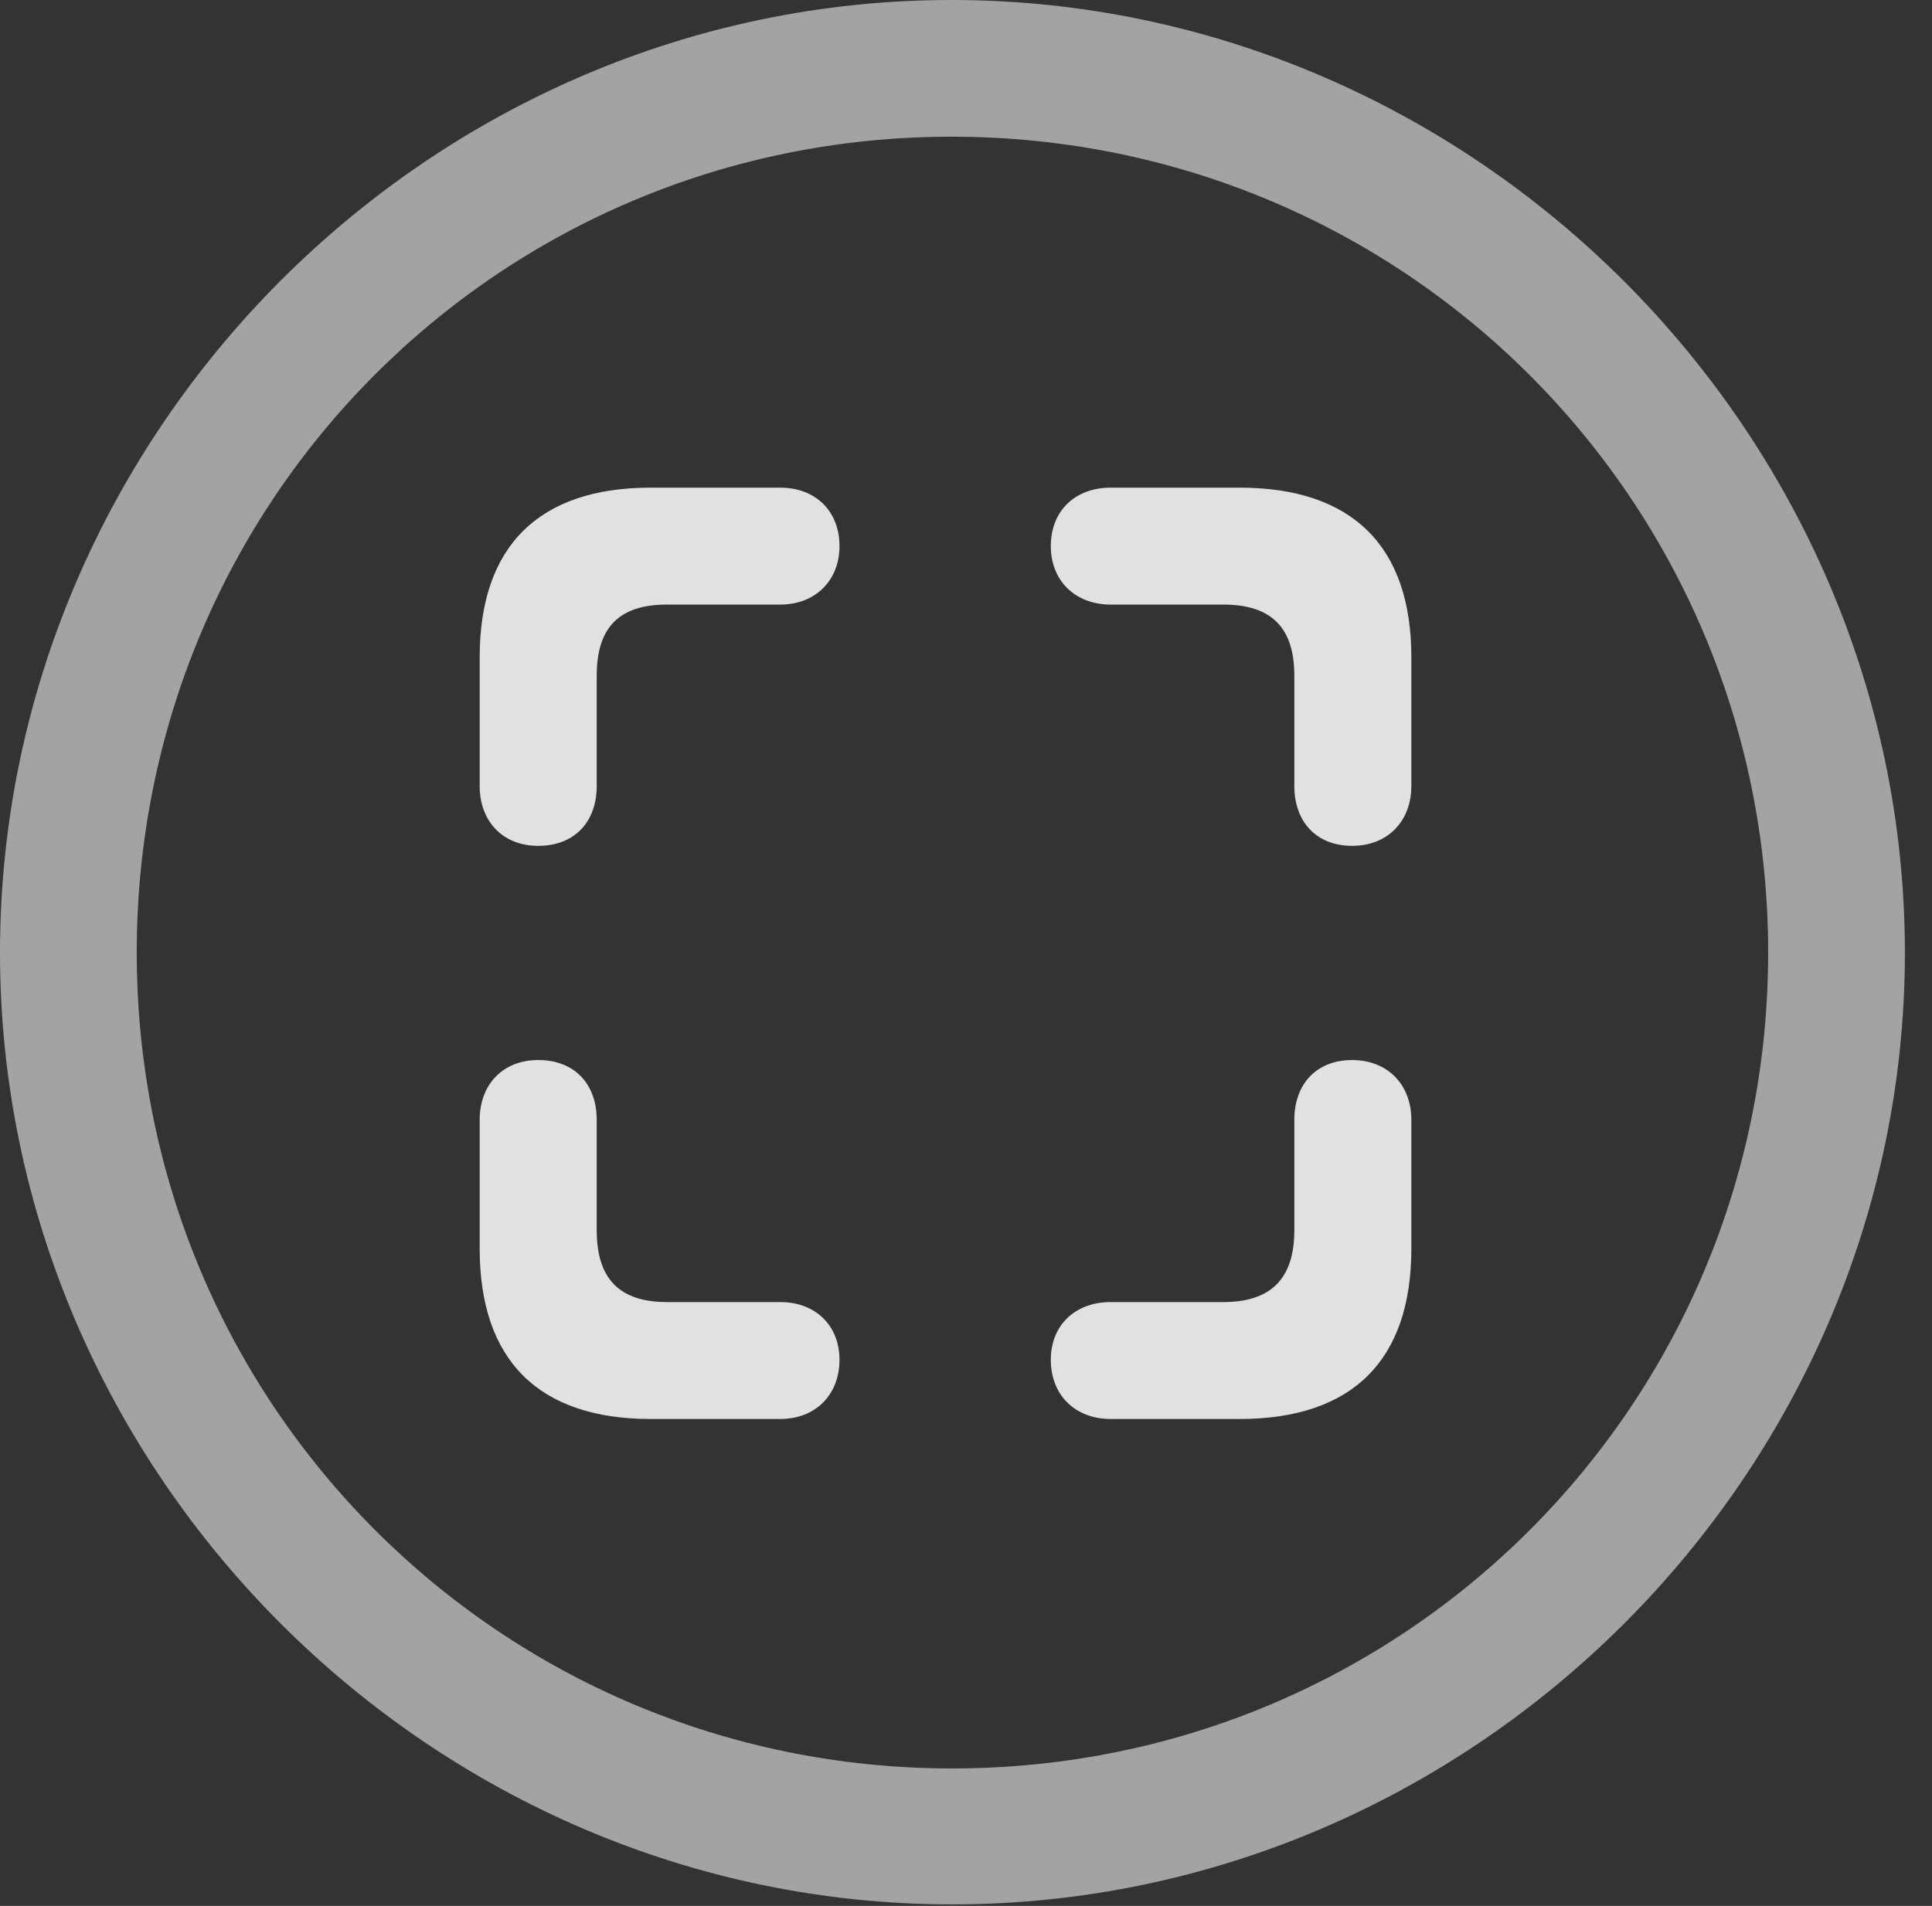<?xml version="1.0" encoding="UTF-8"?>
<!--Generator: Apple Native CoreSVG 232.5-->
<!DOCTYPE svg
PUBLIC "-//W3C//DTD SVG 1.1//EN"
       "http://www.w3.org/Graphics/SVG/1.1/DTD/svg11.dtd">
<svg version="1.1" xmlns="http://www.w3.org/2000/svg" xmlns:xlink="http://www.w3.org/1999/xlink" width="25.801" height="25.459">
 <rect width="100%" height="100%" fill="#333333" stroke="none"/>
 <g>
  <rect height="25.459" opacity="0" width="25.801" x="0" y="0"/>
  <path d="M12.715 25.439C19.678 25.439 25.439 19.678 25.439 12.725C25.439 5.762 19.668 0 12.705 0C5.752 0 0 5.762 0 12.725C0 19.678 5.762 25.439 12.715 25.439ZM12.715 23.623C6.68 23.623 1.826 18.76 1.826 12.725C1.826 6.68 6.67 1.826 12.705 1.826C18.75 1.826 23.613 6.68 23.613 12.725C23.613 18.76 18.76 23.623 12.715 23.623Z" fill="#ffffff" fill-opacity="0.55"/>
  <path d="M8.691 6.514C7.197 6.514 6.406 7.295 6.406 8.779L6.406 10.498C6.406 10.977 6.719 11.299 7.188 11.299C7.666 11.299 7.969 10.986 7.969 10.498L7.969 9.023C7.969 8.379 8.271 8.076 8.906 8.076L10.42 8.076C10.889 8.076 11.211 7.754 11.211 7.295C11.211 6.826 10.889 6.514 10.42 6.514ZM16.553 6.514L14.834 6.514C14.355 6.514 14.033 6.826 14.033 7.295C14.033 7.754 14.355 8.076 14.834 8.076L16.338 8.076C16.973 8.076 17.285 8.379 17.285 9.023L17.285 10.498C17.285 10.986 17.588 11.299 18.057 11.299C18.525 11.299 18.848 10.977 18.848 10.498L18.848 8.779C18.848 7.295 18.057 6.514 16.553 6.514ZM8.691 18.955L10.42 18.955C10.889 18.955 11.211 18.633 11.211 18.164C11.211 17.705 10.889 17.393 10.42 17.393L8.906 17.393C8.271 17.393 7.969 17.08 7.969 16.436L7.969 14.961C7.969 14.473 7.666 14.16 7.188 14.16C6.719 14.16 6.406 14.482 6.406 14.961L6.406 16.68C6.406 18.174 7.197 18.955 8.691 18.955ZM16.553 18.955C18.057 18.955 18.848 18.174 18.848 16.68L18.848 14.961C18.848 14.482 18.525 14.16 18.057 14.16C17.588 14.16 17.285 14.473 17.285 14.961L17.285 16.436C17.285 17.08 16.973 17.393 16.338 17.393L14.834 17.393C14.355 17.393 14.033 17.705 14.033 18.164C14.033 18.633 14.355 18.955 14.834 18.955Z" fill="#ffffff" fill-opacity="0.85"/>
 </g>
</svg>
